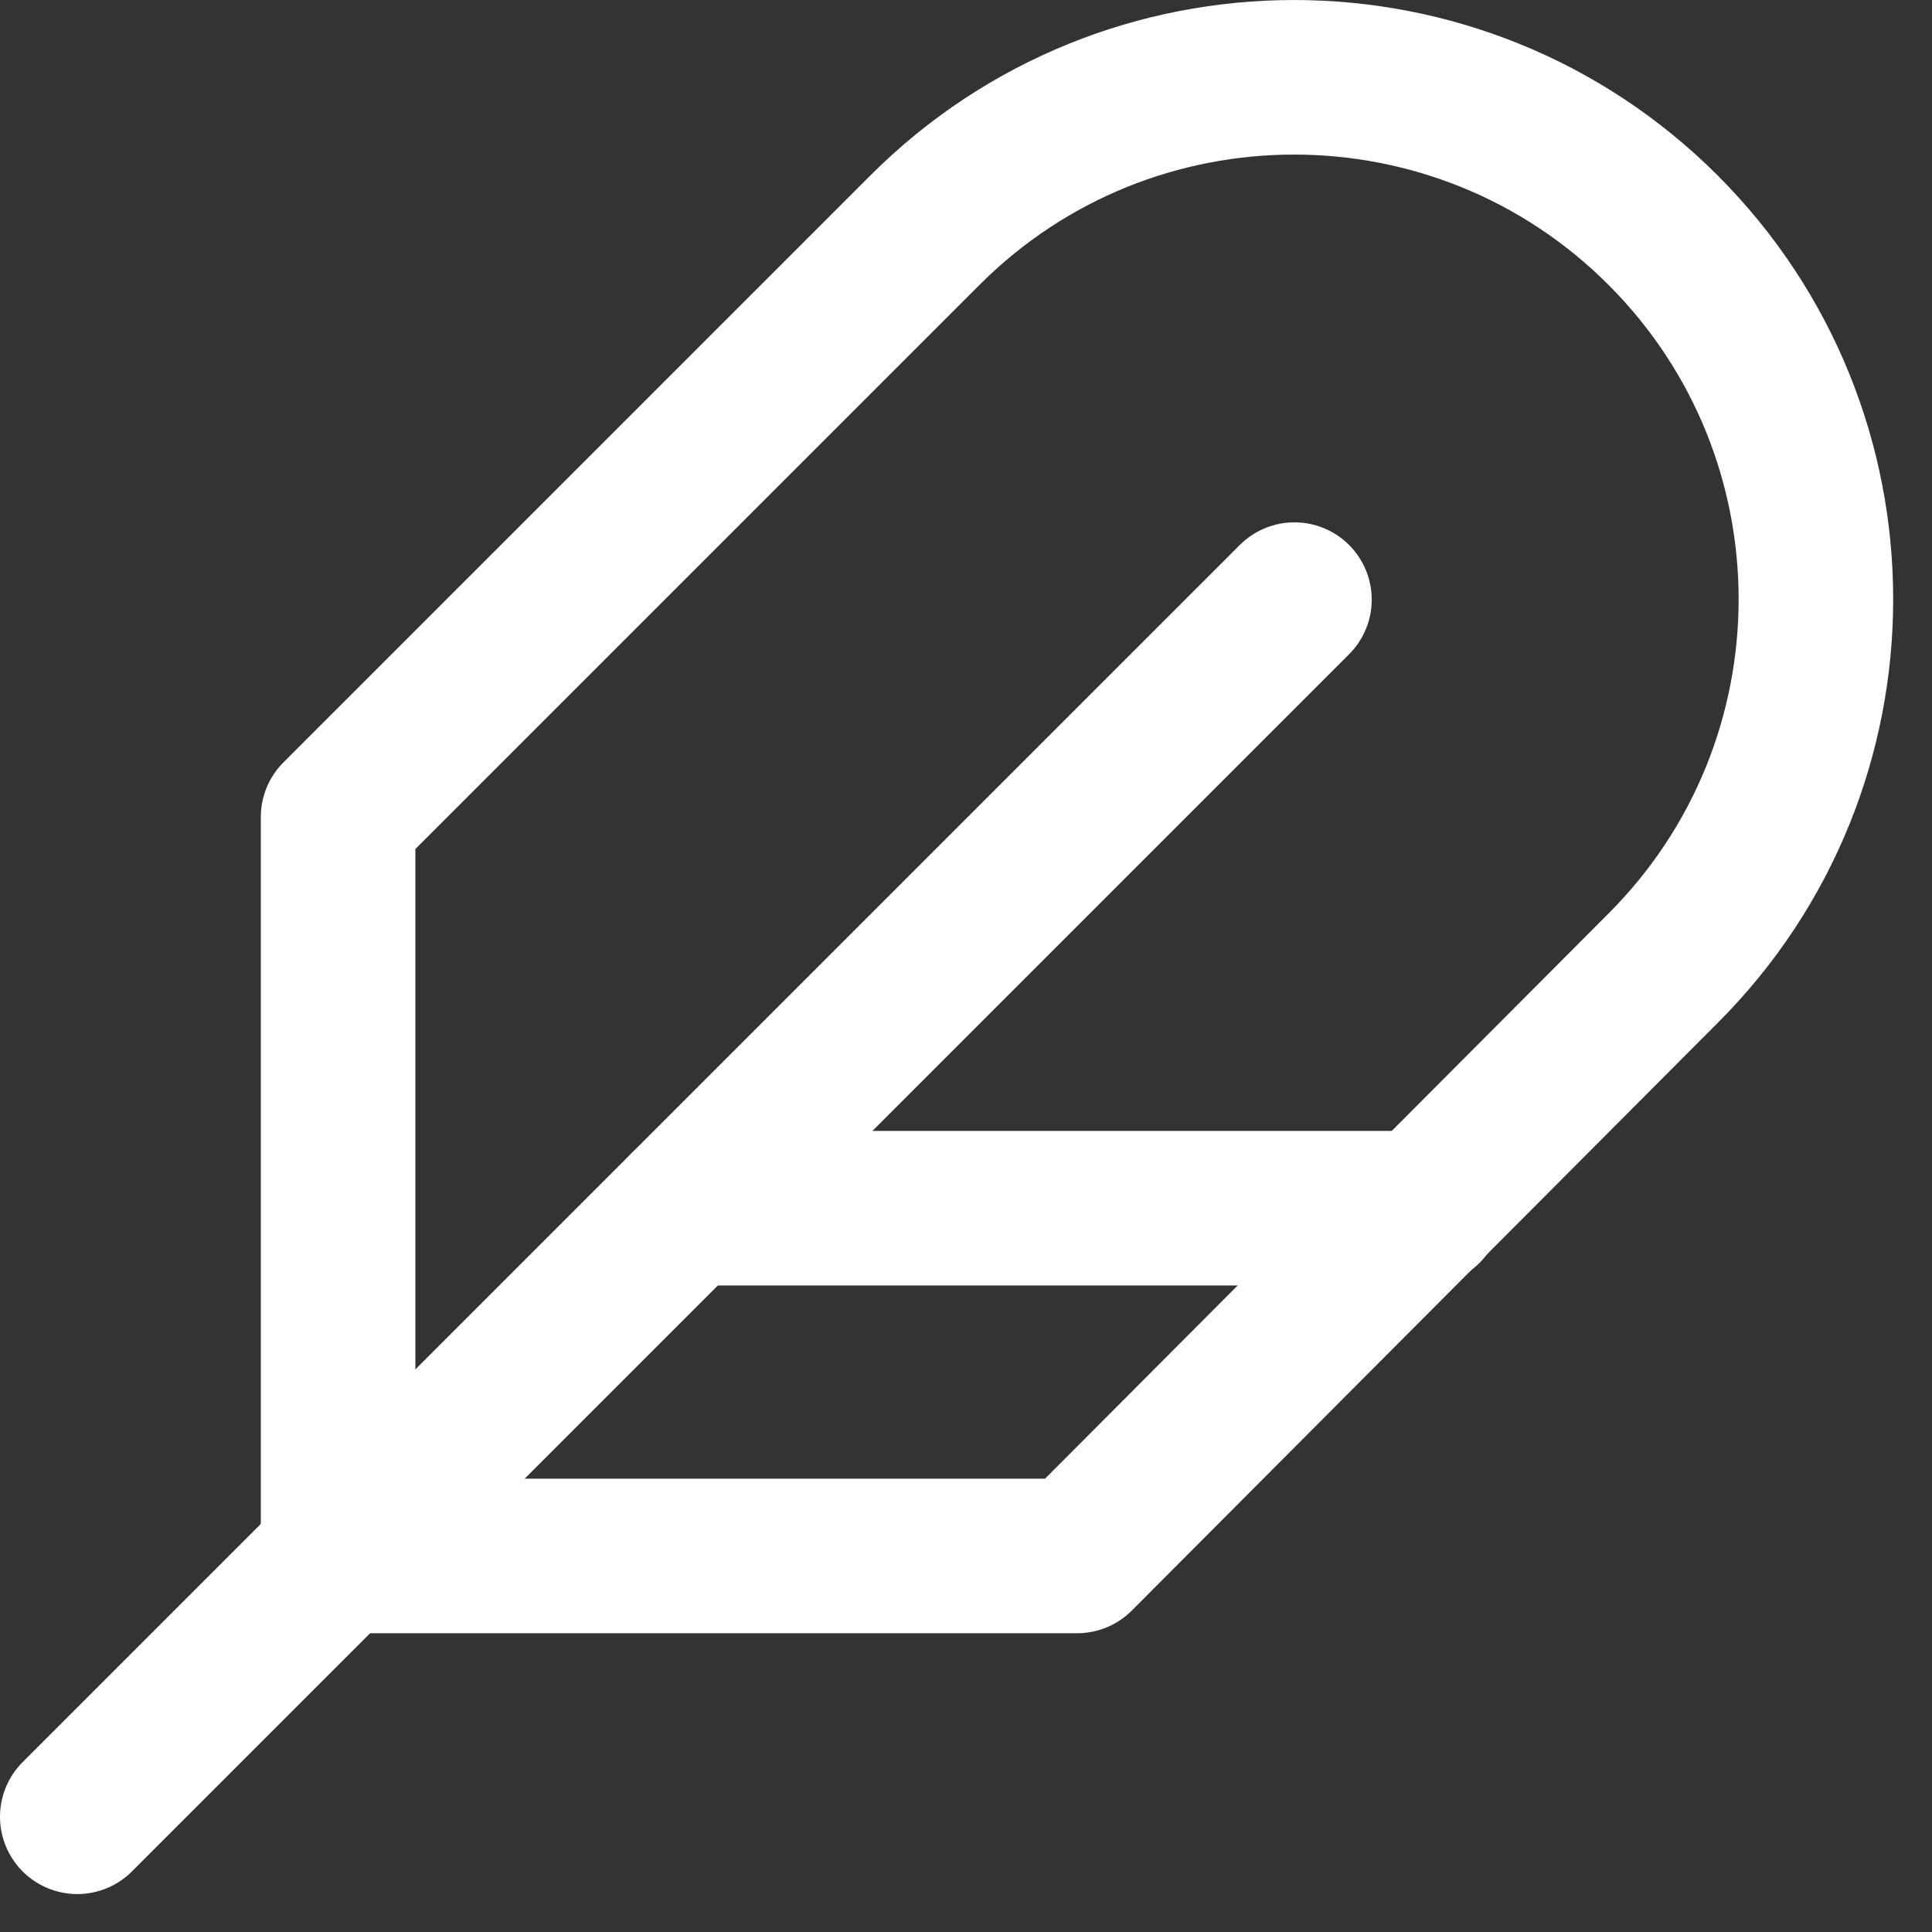<svg width="25" height="25" viewBox="0 0 25 25" fill="none" xmlns="http://www.w3.org/2000/svg">
<rect x="0" y="0" width="25" height="25" fill="#333333" stroke="none"/>
<path fill-rule="evenodd" clip-rule="evenodd" d="M21.52 12.529C24.157 9.892 24.157 5.616 21.52 2.978C18.883 0.341 14.606 0.341 11.969 2.978L4.375 10.572V20.134H13.938L21.52 12.529Z" stroke="white" stroke-width="2" stroke-linecap="round" stroke-linejoin="round"/>
<path d="M16.75 7.759L1 23.509" stroke="white" stroke-width="2" stroke-linecap="round" stroke-linejoin="round"/>
<path d="M18.438 15.634H8.875" stroke="white" stroke-width="2" stroke-linecap="round" stroke-linejoin="round"/>
</svg>
